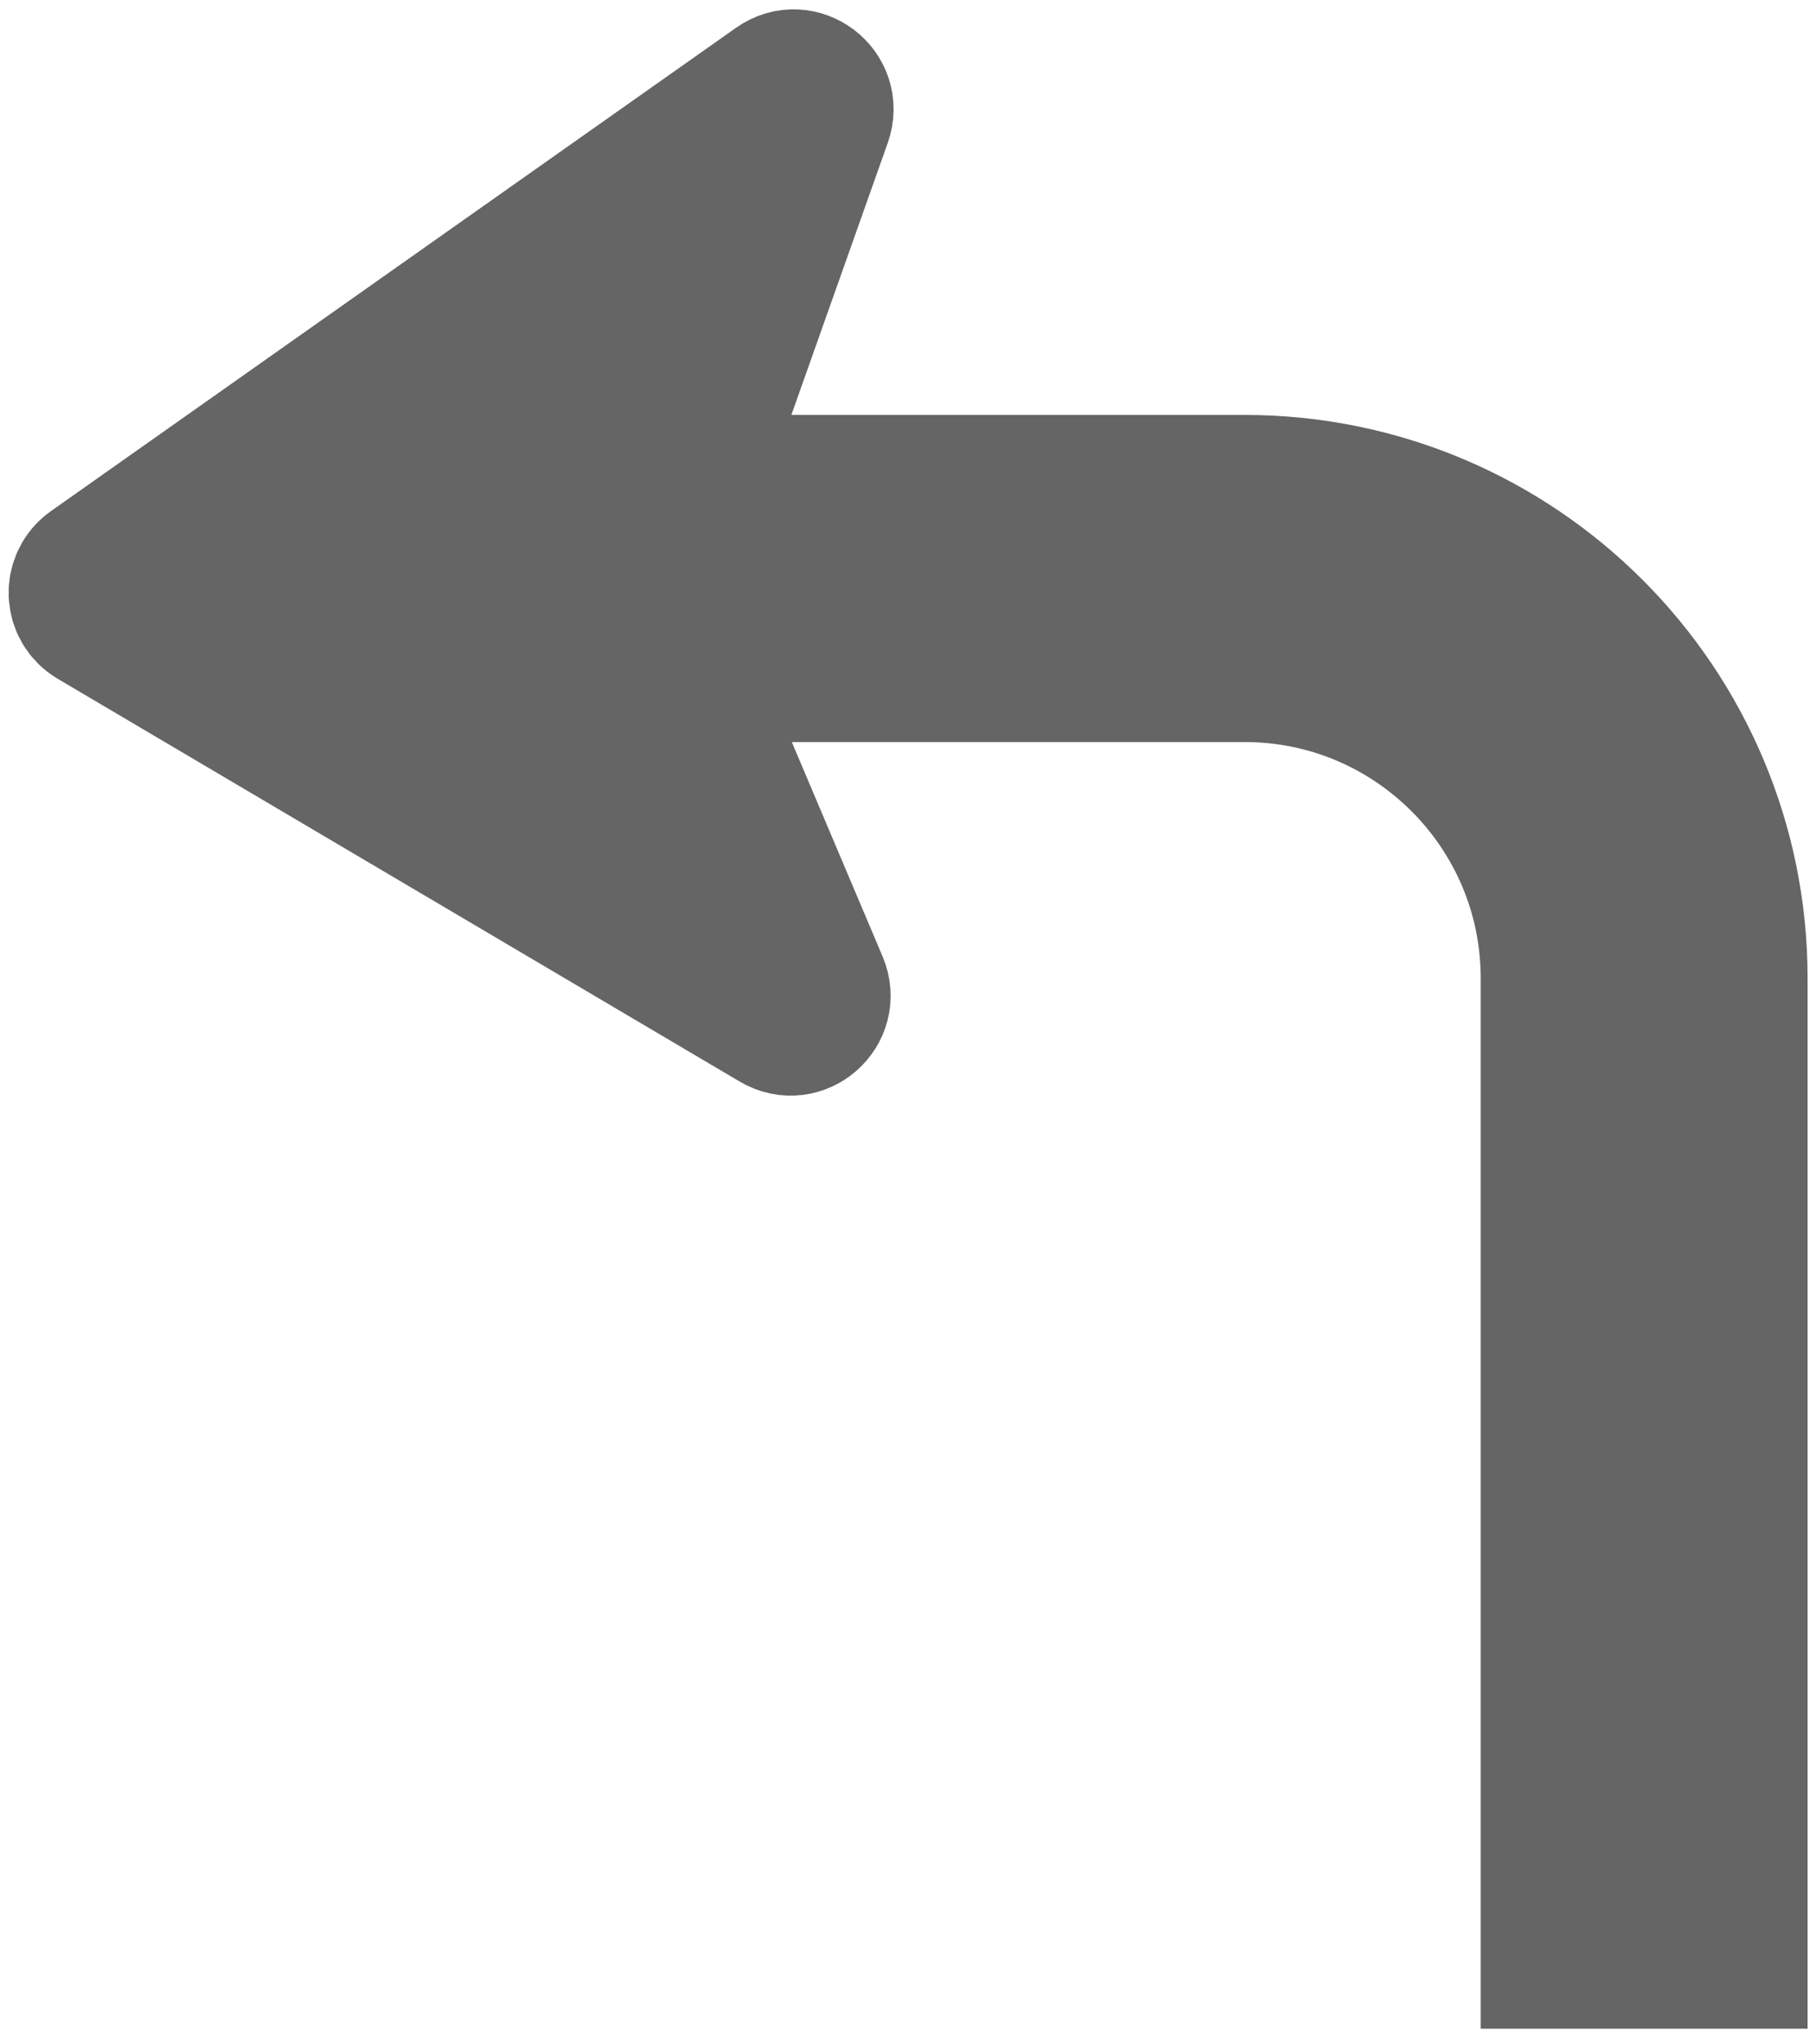 <svg width="31" height="35" viewBox="0 0 31 35" fill="none" xmlns="http://www.w3.org/2000/svg">
<path d="M28.175 34.743V16.754C28.175 12.973 25.109 9.907 21.327 9.907H3.338" stroke="#656565" stroke-width="5.602"/>
<path d="M13.331 1.493L1.591 9.77C1.314 9.965 1.33 10.381 1.622 10.553L13.311 17.452C13.699 17.681 14.154 17.283 13.979 16.868L11.219 10.353C11.173 10.246 11.17 10.125 11.209 10.015L14.04 2.03C14.192 1.601 13.703 1.23 13.331 1.493Z" fill="#656565" stroke="#656565" stroke-width="2.49"/>
</svg>
